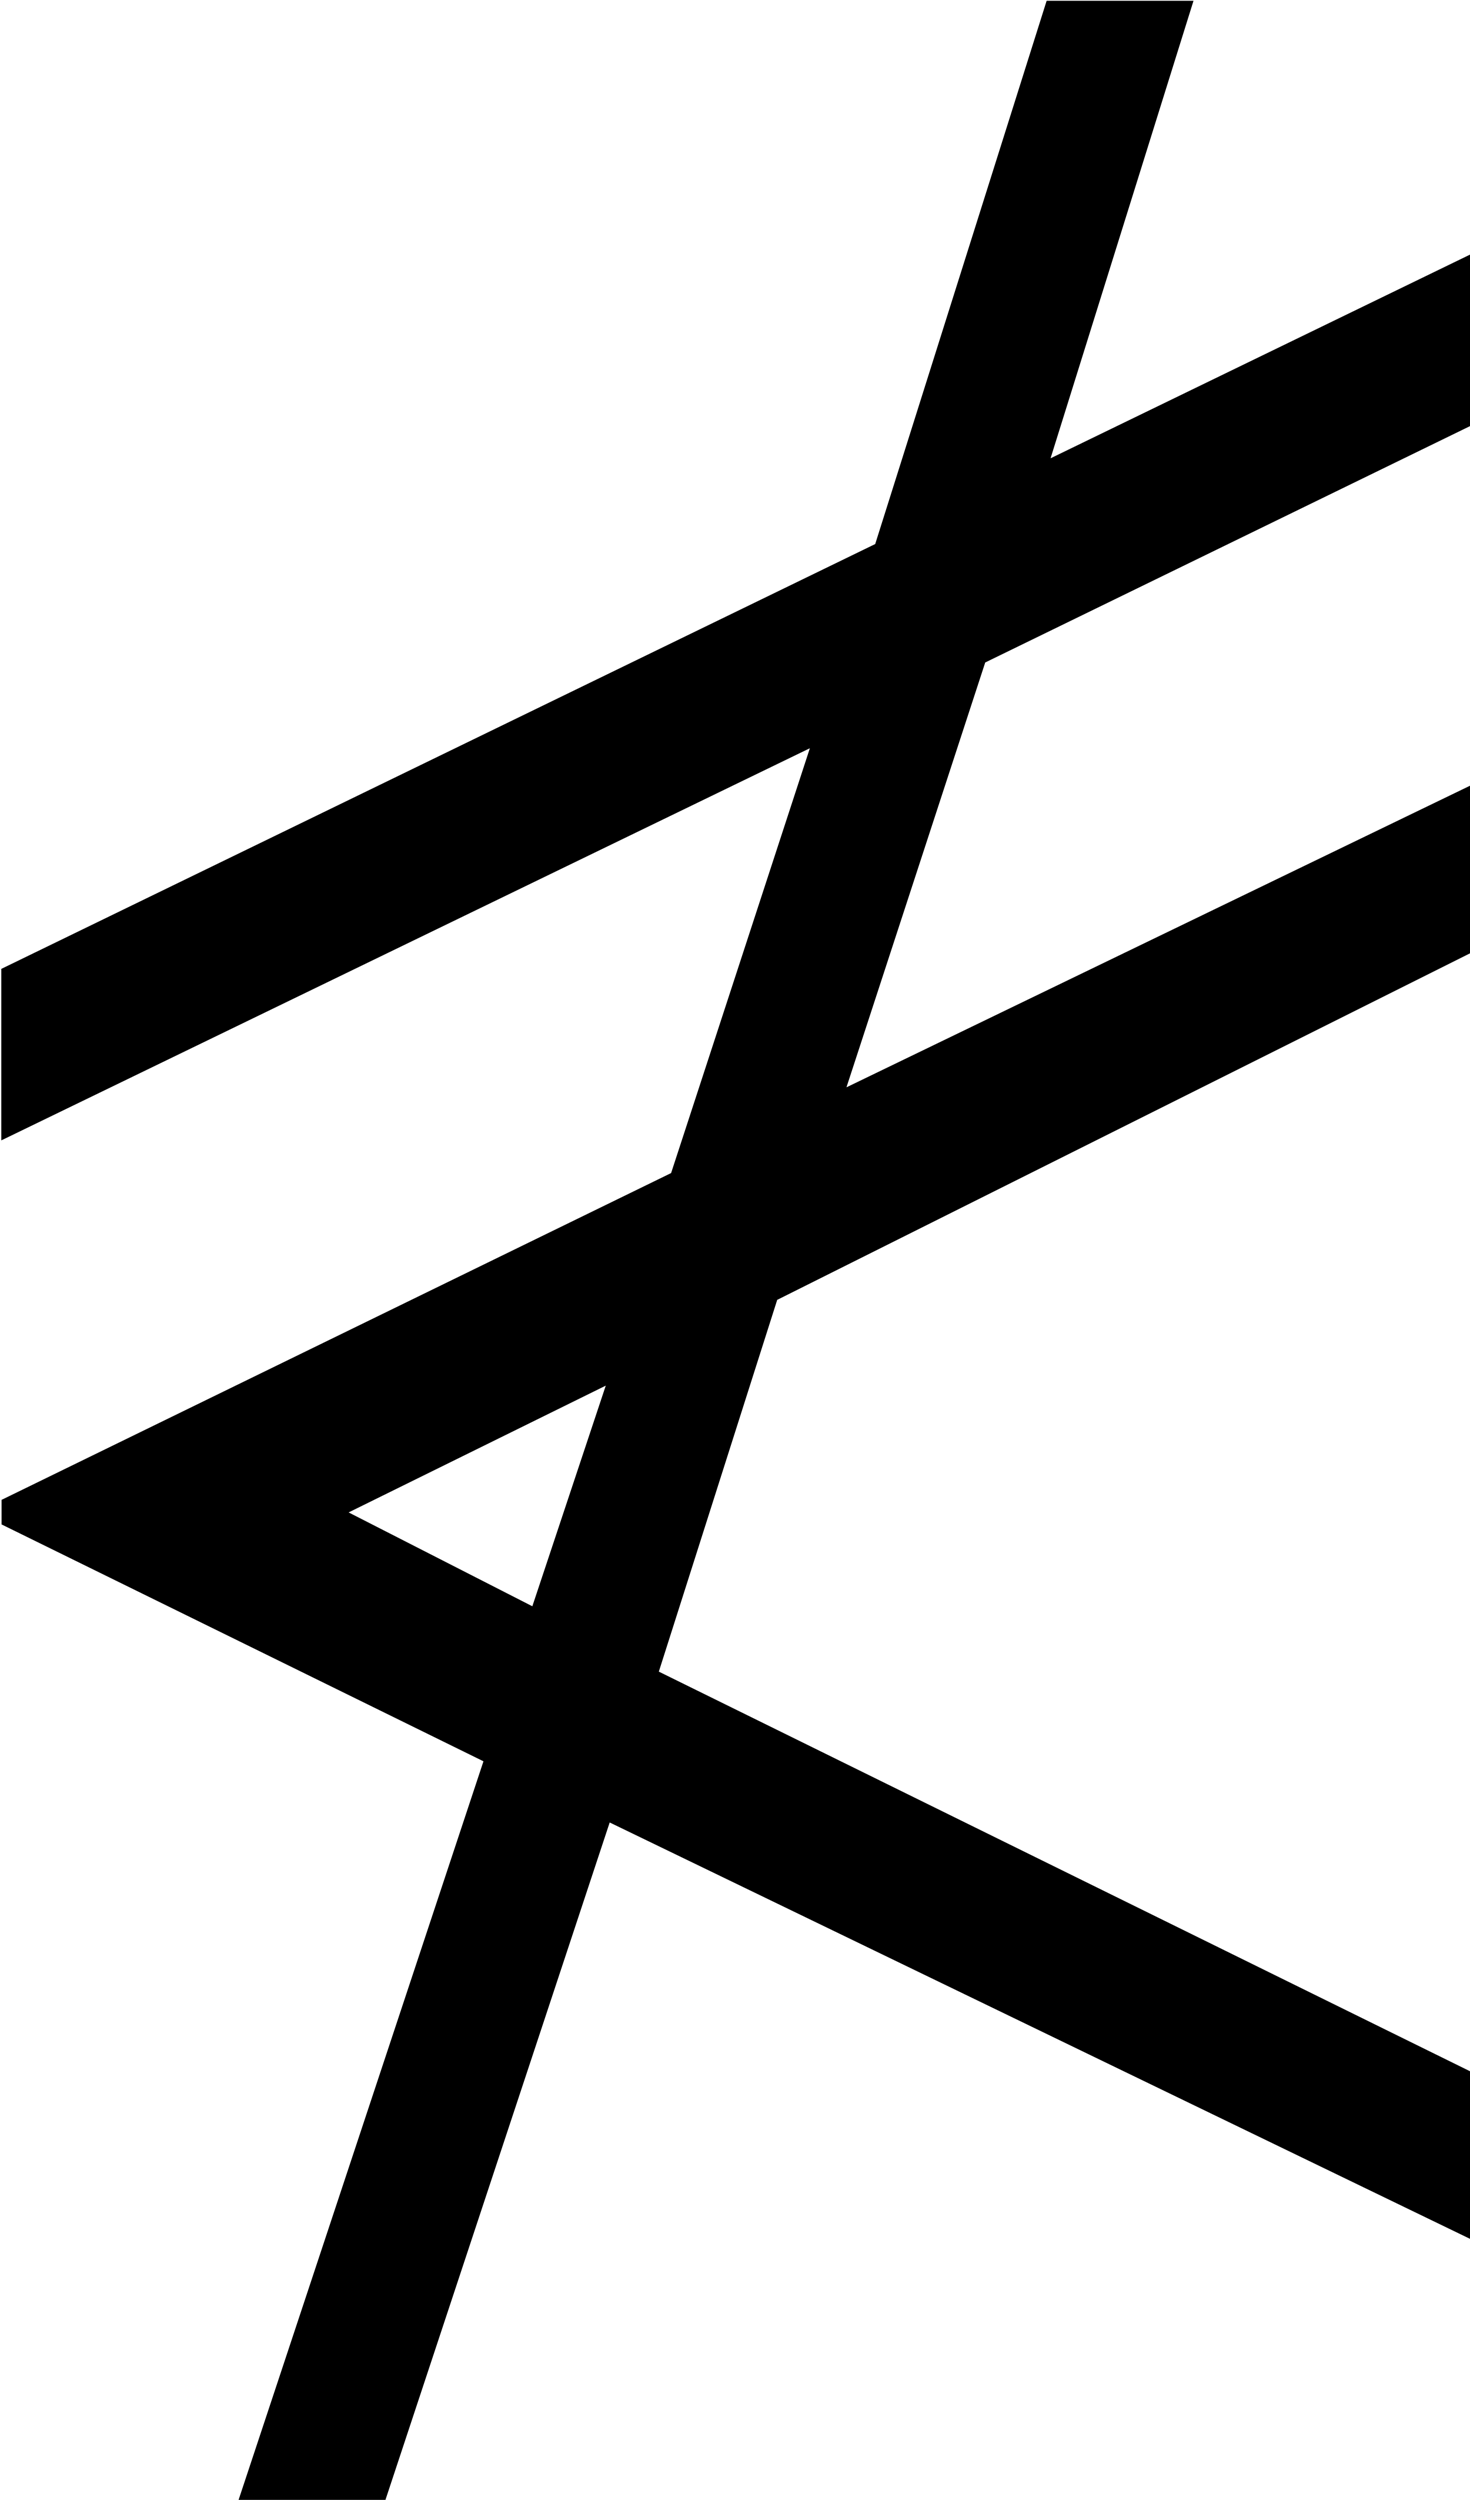 <?xml version="1.0" encoding="UTF-8"?>
<svg fill="#000000" version="1.1" viewBox="0 0 5.625 9.562" xmlns="http://www.w3.org/2000/svg" xmlns:xlink="http://www.w3.org/1999/xlink">
<defs>
<g id="a">
<path d="m6.188 1.281v-0.641l-3.109-1.531 0.453-1.422 2.656-1.328v-0.641l-2.391 1.156 0.531-1.625 1.859-0.906v-0.656l-1.609 0.781 0.547-1.75h-0.562l-0.656 2.078-3.344 1.625v0.656l3.094-1.5-0.531 1.625-2.562 1.25v0.094l1.844 0.906-0.938 2.828h0.562l0.859-2.594zm-3.312-3.266-0.281 0.844-0.703-0.359z"/>
</g>
</defs>
<g transform="translate(-149.27 -127.48)">
<use x="148.712" y="134.765" xlink:href="#a"/>
</g>
</svg>
